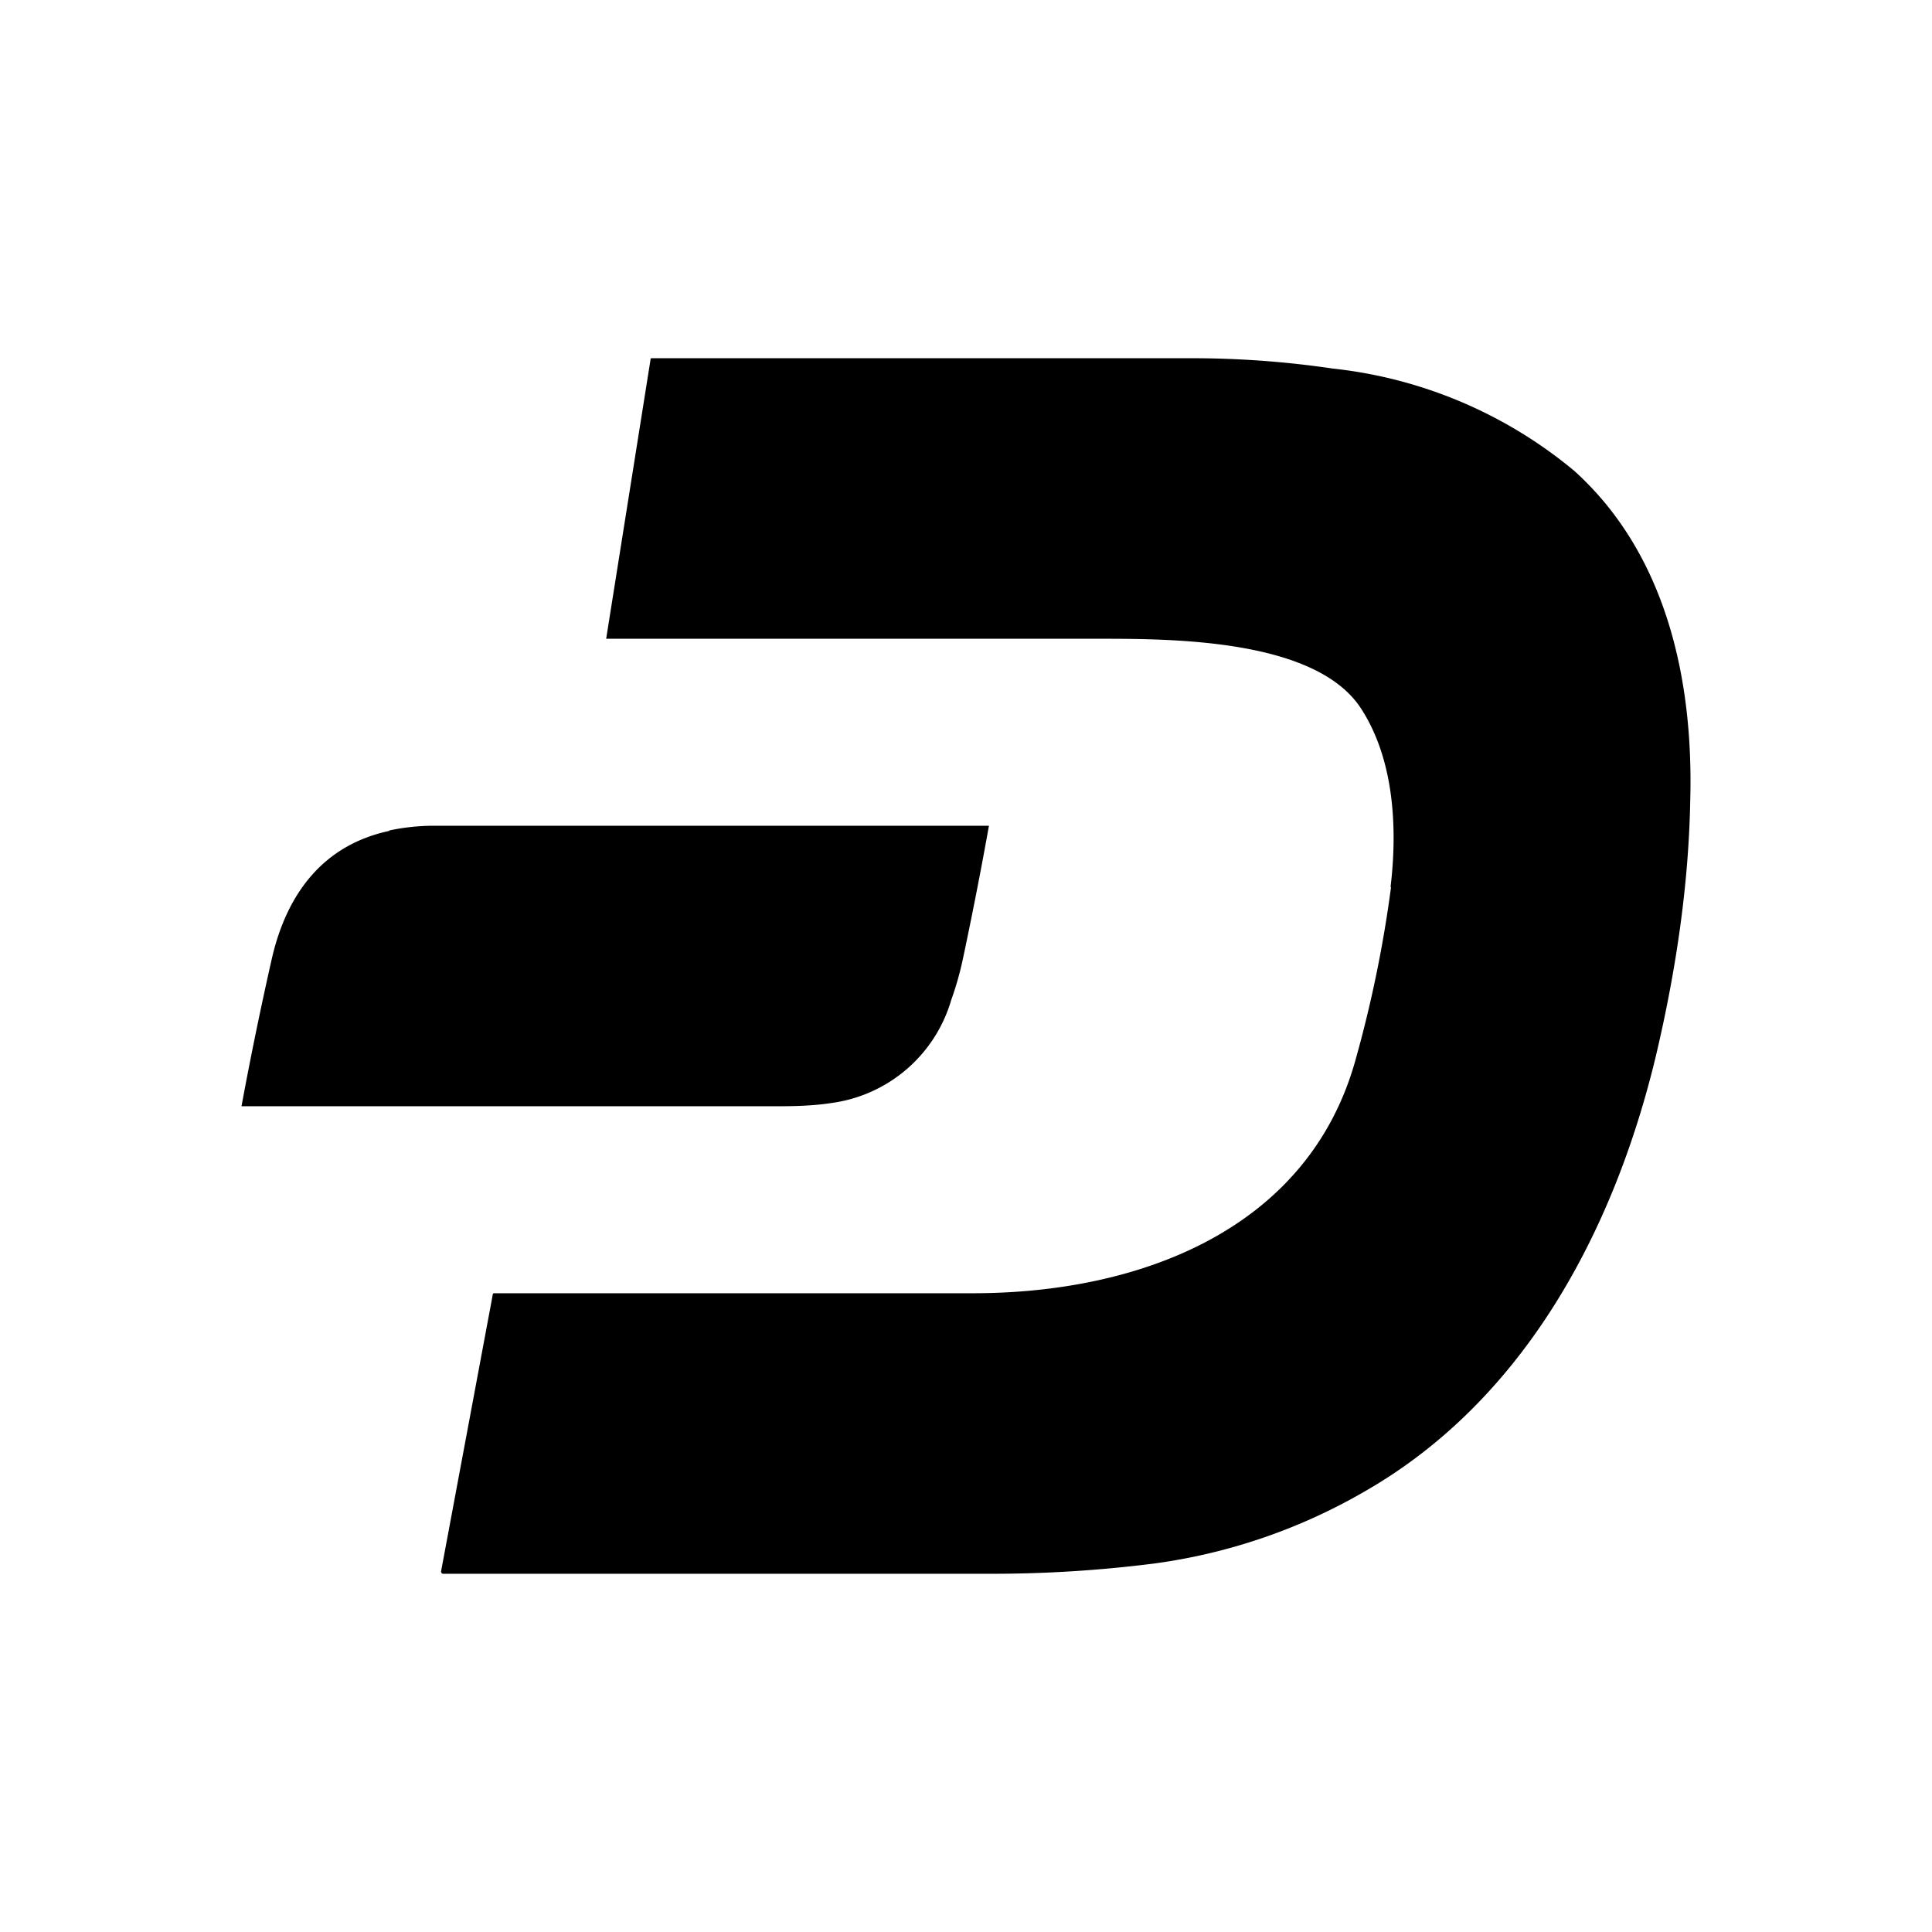 <svg xmlns="http://www.w3.org/2000/svg" width="3em" height="3em" viewBox="0 0 24 24"><path fill="currentColor" d="M17.28 11.019q-.142 1.077-.435 2.125c-.581 2.137-2.695 2.915-4.733 2.921H6.136c-.012 0-.017.017-.017.029l-.64 3.426c0 .018.012.03.024.03h6.765a16 16 0 0 0 2.074-.128a7.1 7.1 0 0 0 2.63-.906c1.963-1.133 3.078-3.223 3.6-5.407c.256-1.086.407-2.149.425-3.176c.04-1.499-.302-3.055-1.44-4.083a5.63 5.63 0 0 0-3.003-1.272a12 12 0 0 0-1.701-.128H8.099c-.012 0-.018 0-.018.018L7.53 7.935h6.184c.935 0 2.637.023 3.189.86c.418.638.458 1.498.371 2.223zm-12.445-.697c-.813.174-1.277.772-1.463 1.608q-.204.903-.372 1.812h6.678q.392.001.65-.04a1.8 1.8 0 0 0 1.488-1.278a4 4 0 0 0 .139-.482q.179-.84.33-1.684H5.347a2.7 2.7 0 0 0-.51.058z"/></svg>